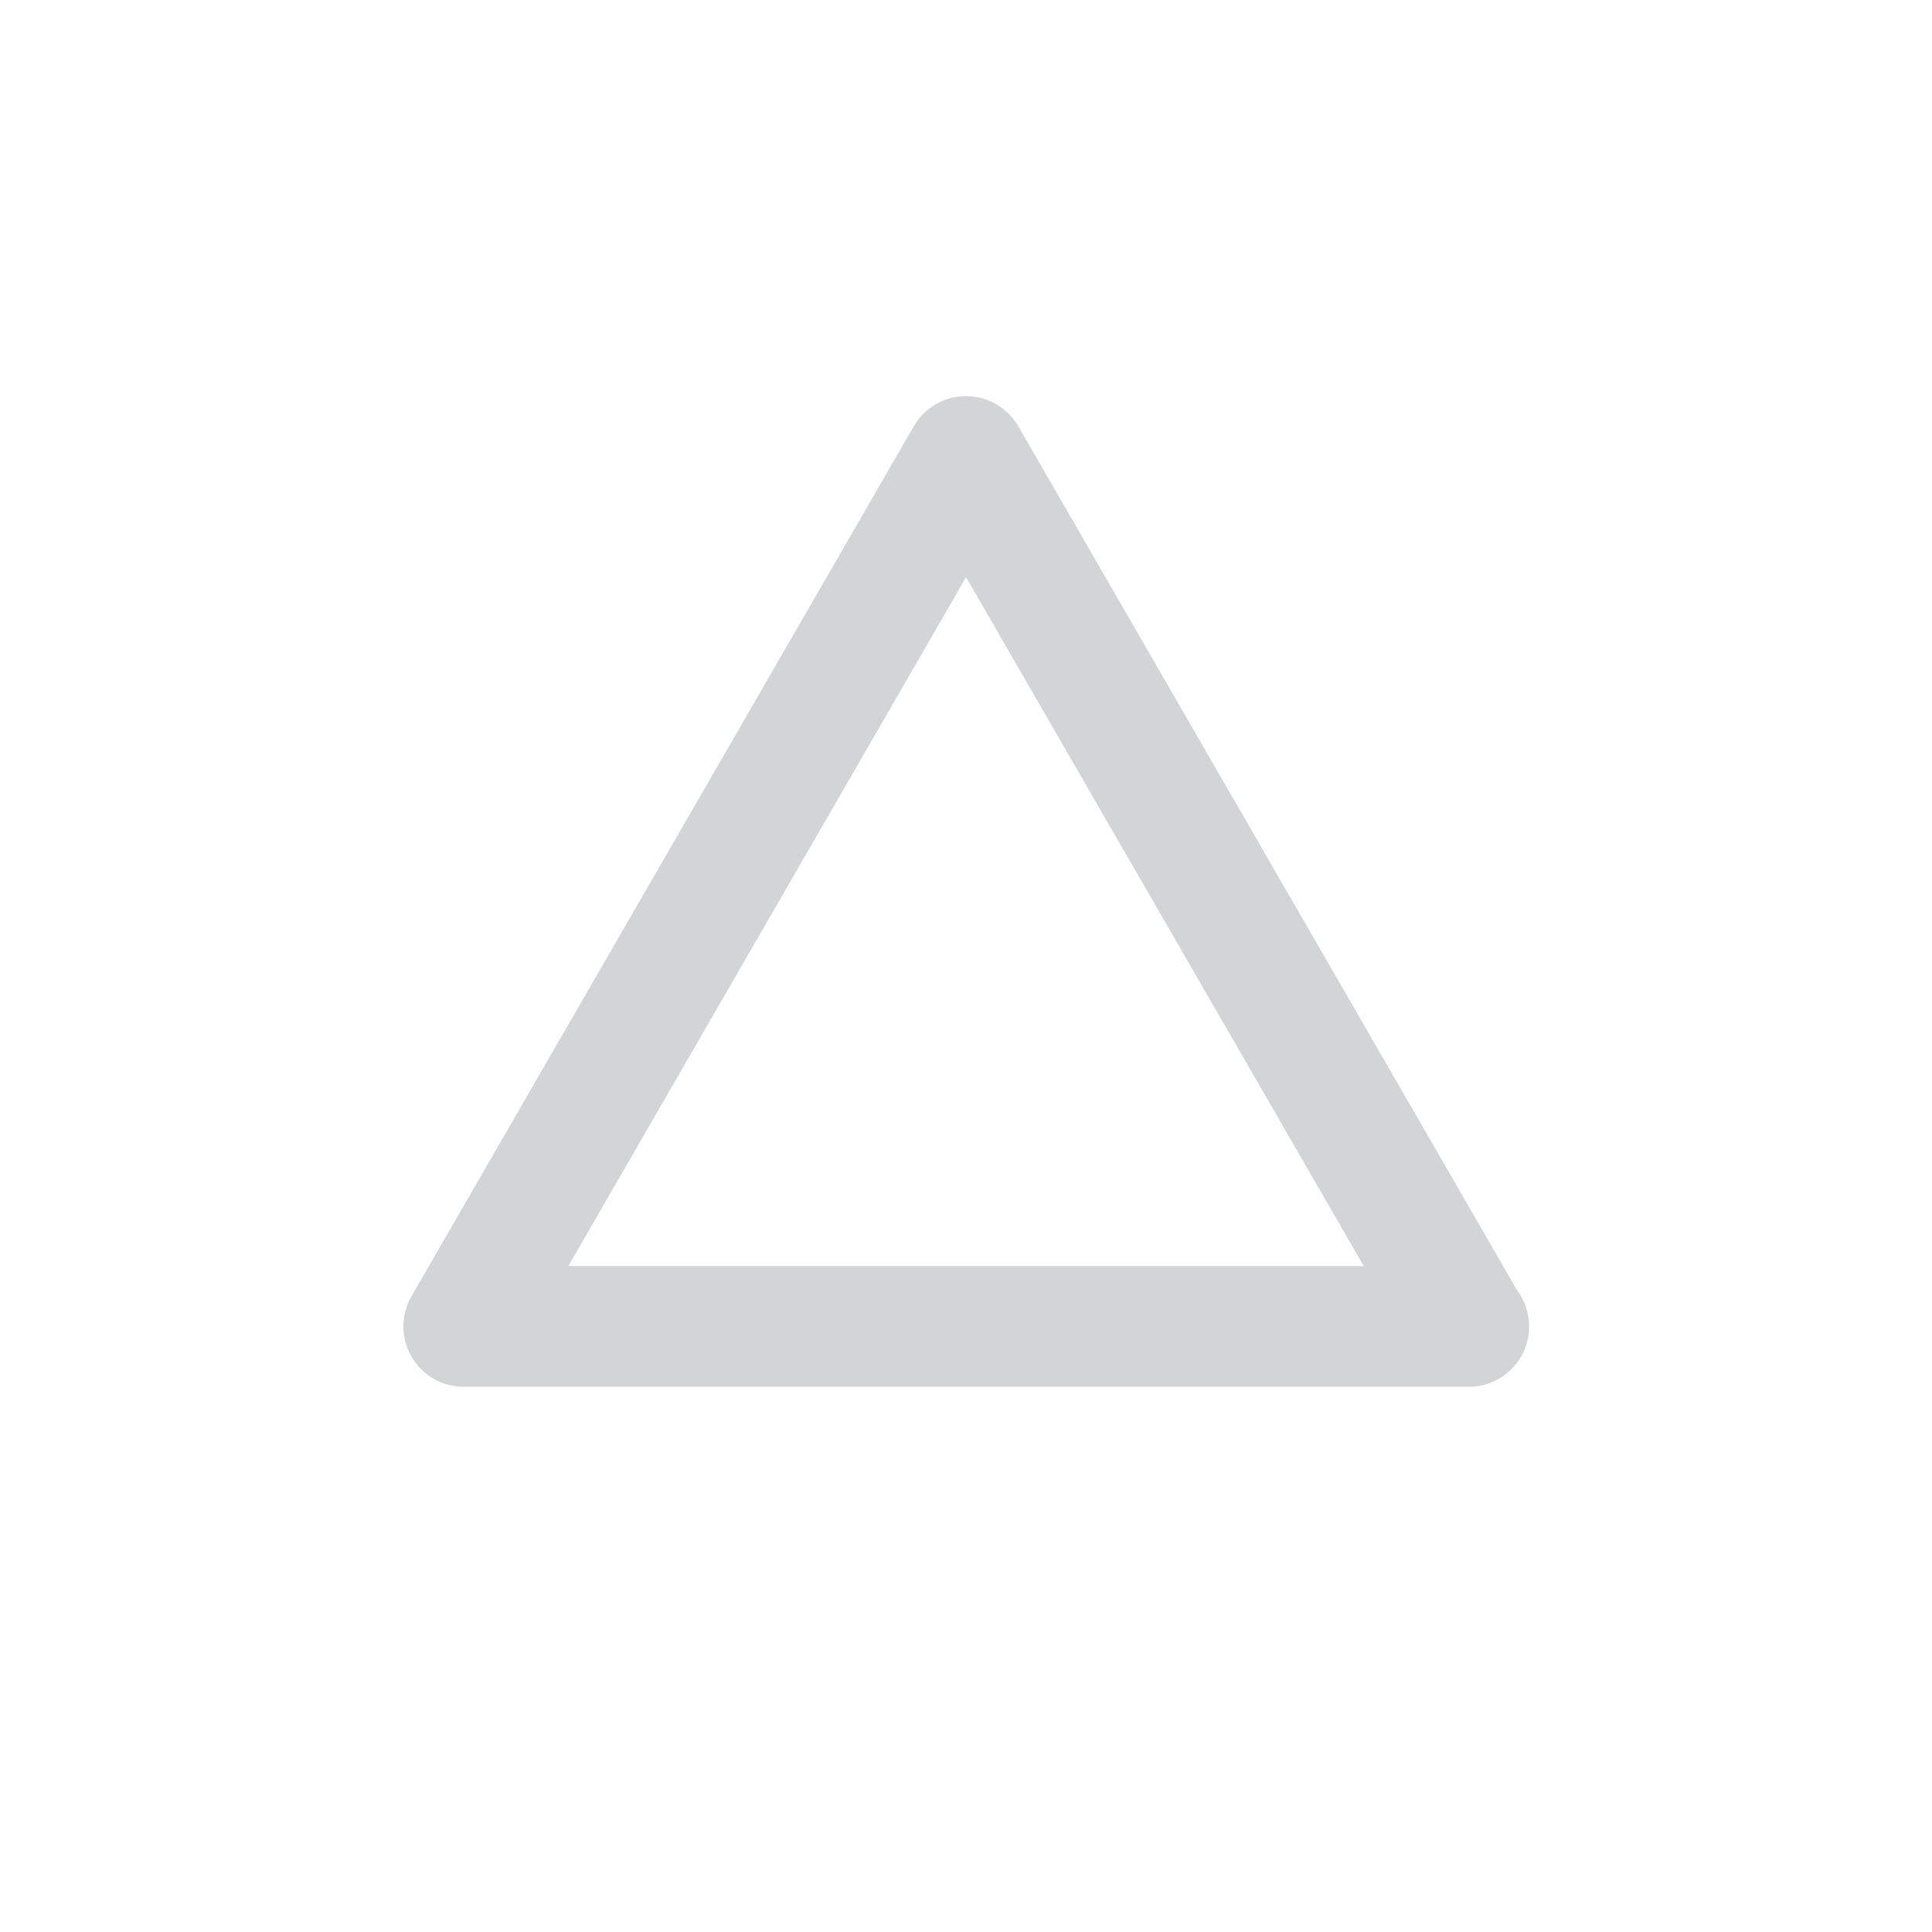 <?xml version="1.0" encoding="utf-8"?>
<!-- Generator: Adobe Illustrator 16.0.4, SVG Export Plug-In . SVG Version: 6.00 Build 0)  -->
<!DOCTYPE svg PUBLIC "-//W3C//DTD SVG 1.1//EN" "http://www.w3.org/Graphics/SVG/1.1/DTD/svg11.dtd">
<svg version="1.1" id="Ebene_1" xmlns="http://www.w3.org/2000/svg" xmlns:xlink="http://www.w3.org/1999/xlink" x="0px" y="0px"
	 width="80px" height="80px" viewBox="0 0 80 80" enable-background="new 0 0 80 80" xml:space="preserve">
<g id="Quadr._Hilfslinien_Kopie" display="none">
</g>
<g id="Quadrate">
</g>
<g id="Ebene_1_1_">
	<path fill="#D3D4D5" d="M60.818,57.425c0,0-0.014,0-0.021,0H19.203c-0.894,0-1.719-0.478-2.165-1.25
		c-0.446-0.772-0.446-1.728,0-2.5l20.799-36.023c0.446-0.773,1.271-1.25,2.165-1.25l0,0c0.895,0,1.719,0.477,2.165,1.25
		L62.82,53.428c0.312,0.418,0.498,0.938,0.498,1.497C63.318,56.307,62.199,57.425,60.818,57.425z M23.533,52.425h32.936
		L40.002,23.901L23.533,52.425z"/>
</g>
</svg>
